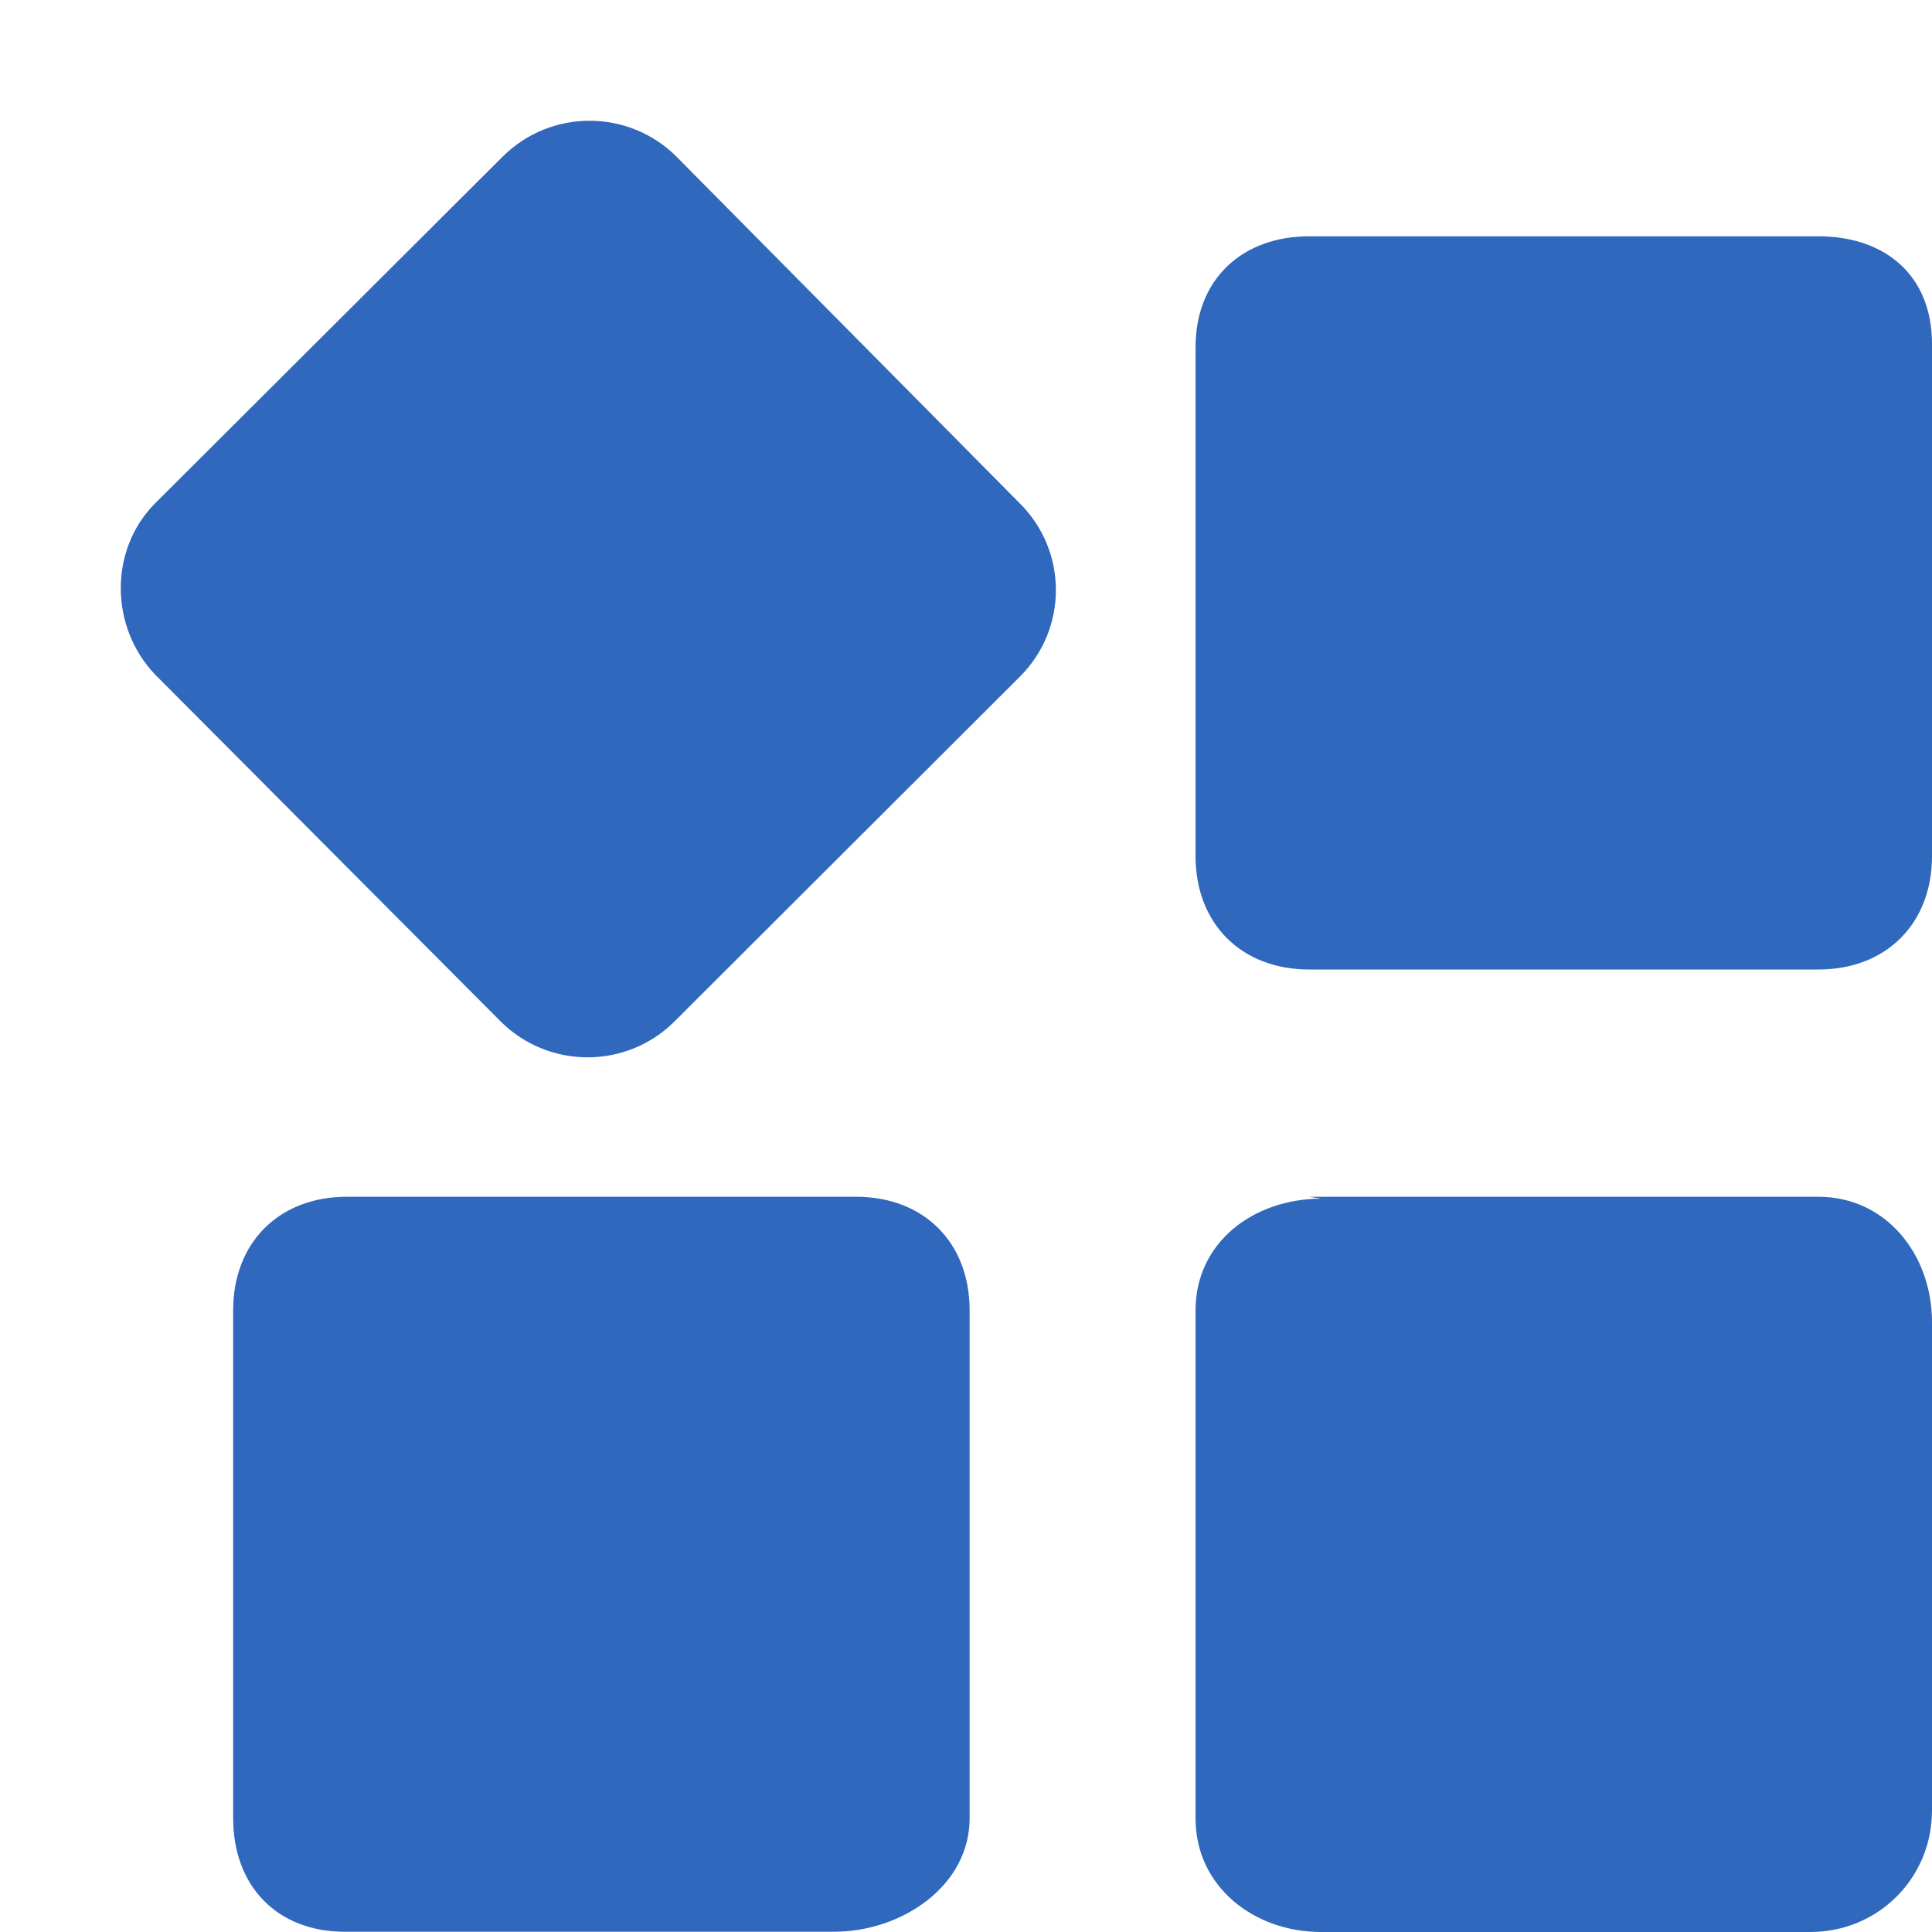 <?xml version="1.0" encoding="UTF-8"?>
<svg width="16px" height="16px" viewBox="0 0 16 16" version="1.1" xmlns="http://www.w3.org/2000/svg" xmlns:xlink="http://www.w3.org/1999/xlink">
    <title>首页-blue</title>
    <g id="表单管理" stroke="none" stroke-width="1" fill="none" fill-rule="evenodd">
        <g id="切图" transform="translate(-526, -89)" fill="#2F68BD" fill-rule="nonzero">
            <g id="编组-4" transform="translate(487, 7)">
                <g id="编组-3备份-5" transform="translate(0, 70)">
                    <g id="首页" transform="translate(39, 12)">
                        <path d="M3.798,9.911 L7.089,9.911 C7.651,9.911 8.03,10.29 8.03,10.851 L8.03,15.058 C8.03,15.619 7.468,15.998 6.906,15.998 L2.856,15.998 C2.294,15.998 1.931,15.619 1.931,15.058 L1.931,10.851 C1.931,10.29 2.311,9.911 2.873,9.911 L3.798,9.911 Z M10.842,9.911 L15.058,9.911 C15.62,9.911 16,10.39 16,10.95 L16,14.993 C16,15.554 15.554,16 14.992,16 L10.942,16 C10.38,16 9.901,15.62 9.901,15.06 L9.901,10.851 C9.901,10.29 10.38,9.927 10.942,9.927 L10.842,9.911 Z M10.842,1.957 L15.058,1.957 C15.62,1.957 16,2.287 16,2.848 L16,7.09 C16,7.65 15.62,8.029 15.058,8.029 L10.842,8.029 C10.28,8.029 9.901,7.65 9.901,7.09 L9.901,2.88 C9.899,2.32 10.28,1.957 10.842,1.957 L10.842,1.957 Z M1.286,4.167 L4.163,1.297 C4.561,0.901 5.204,0.901 5.602,1.297 L8.446,4.169 C8.844,4.565 8.844,5.208 8.446,5.604 L5.585,8.46 C5.188,8.855 4.544,8.855 4.147,8.46 L1.286,5.588 C0.905,5.19 0.905,4.547 1.286,4.167 Z" id="首页-blue"></path>
                    </g>
                </g>
            </g>
        </g>
    </g>
</svg>